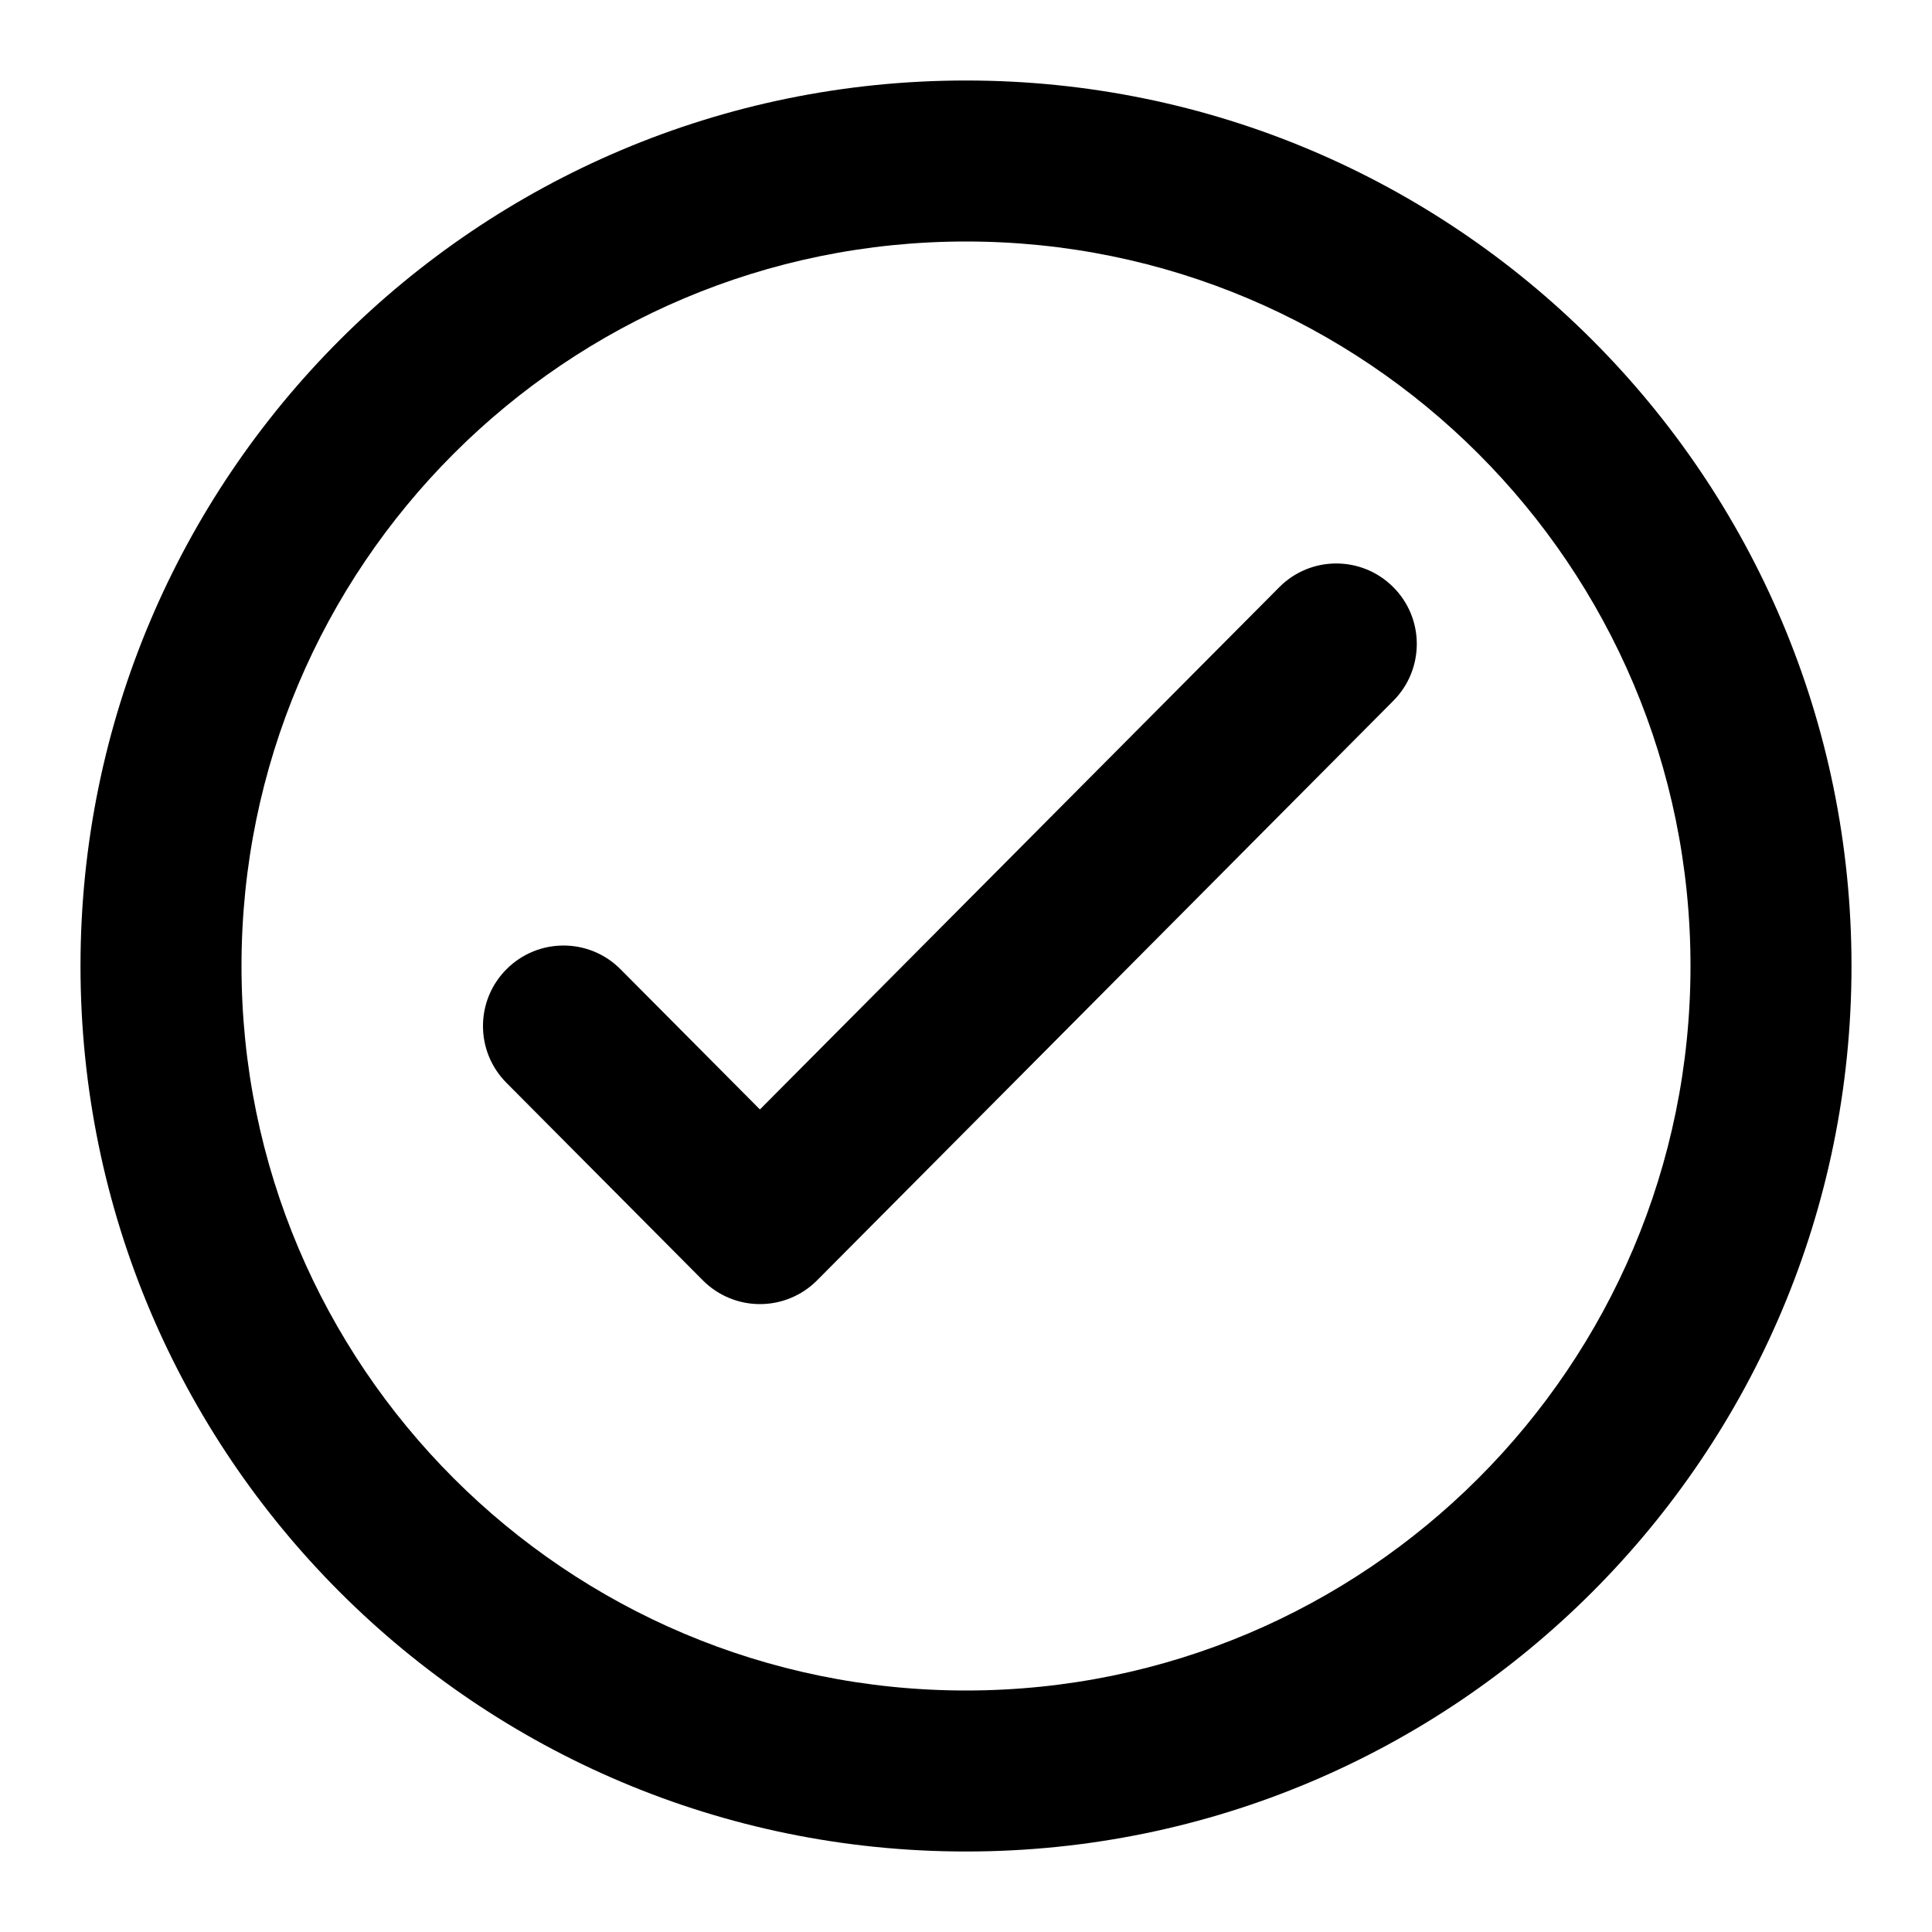 <svg xmlns="http://www.w3.org/2000/svg" width="24" height="24" fill="none" viewBox="0 0 24 24"><path fill="#000" fill-rule="evenodd" d="M3 12C3 7.029 7.029 3 12 3C16.971 3 21 7.029 21 12C21 16.971 16.971 21 12 21C7.029 21 3 16.971 3 12ZM12 1C5.925 1 1 5.925 1 12C1 18.075 5.925 23 12 23C18.075 23 23 18.075 23 12C23 5.925 18.075 1 12 1ZM17.309 8.705C17.698 8.313 17.697 7.68 17.305 7.291C16.913 6.901 16.28 6.903 15.891 7.295L9.44 13.782L7.709 12.041C7.32 11.649 6.687 11.647 6.295 12.037C5.903 12.426 5.901 13.059 6.291 13.451L8.731 15.905C8.919 16.094 9.174 16.2 9.44 16.2C9.707 16.2 9.962 16.094 10.15 15.905L17.309 8.705Z" clip-rule="evenodd"/></svg>